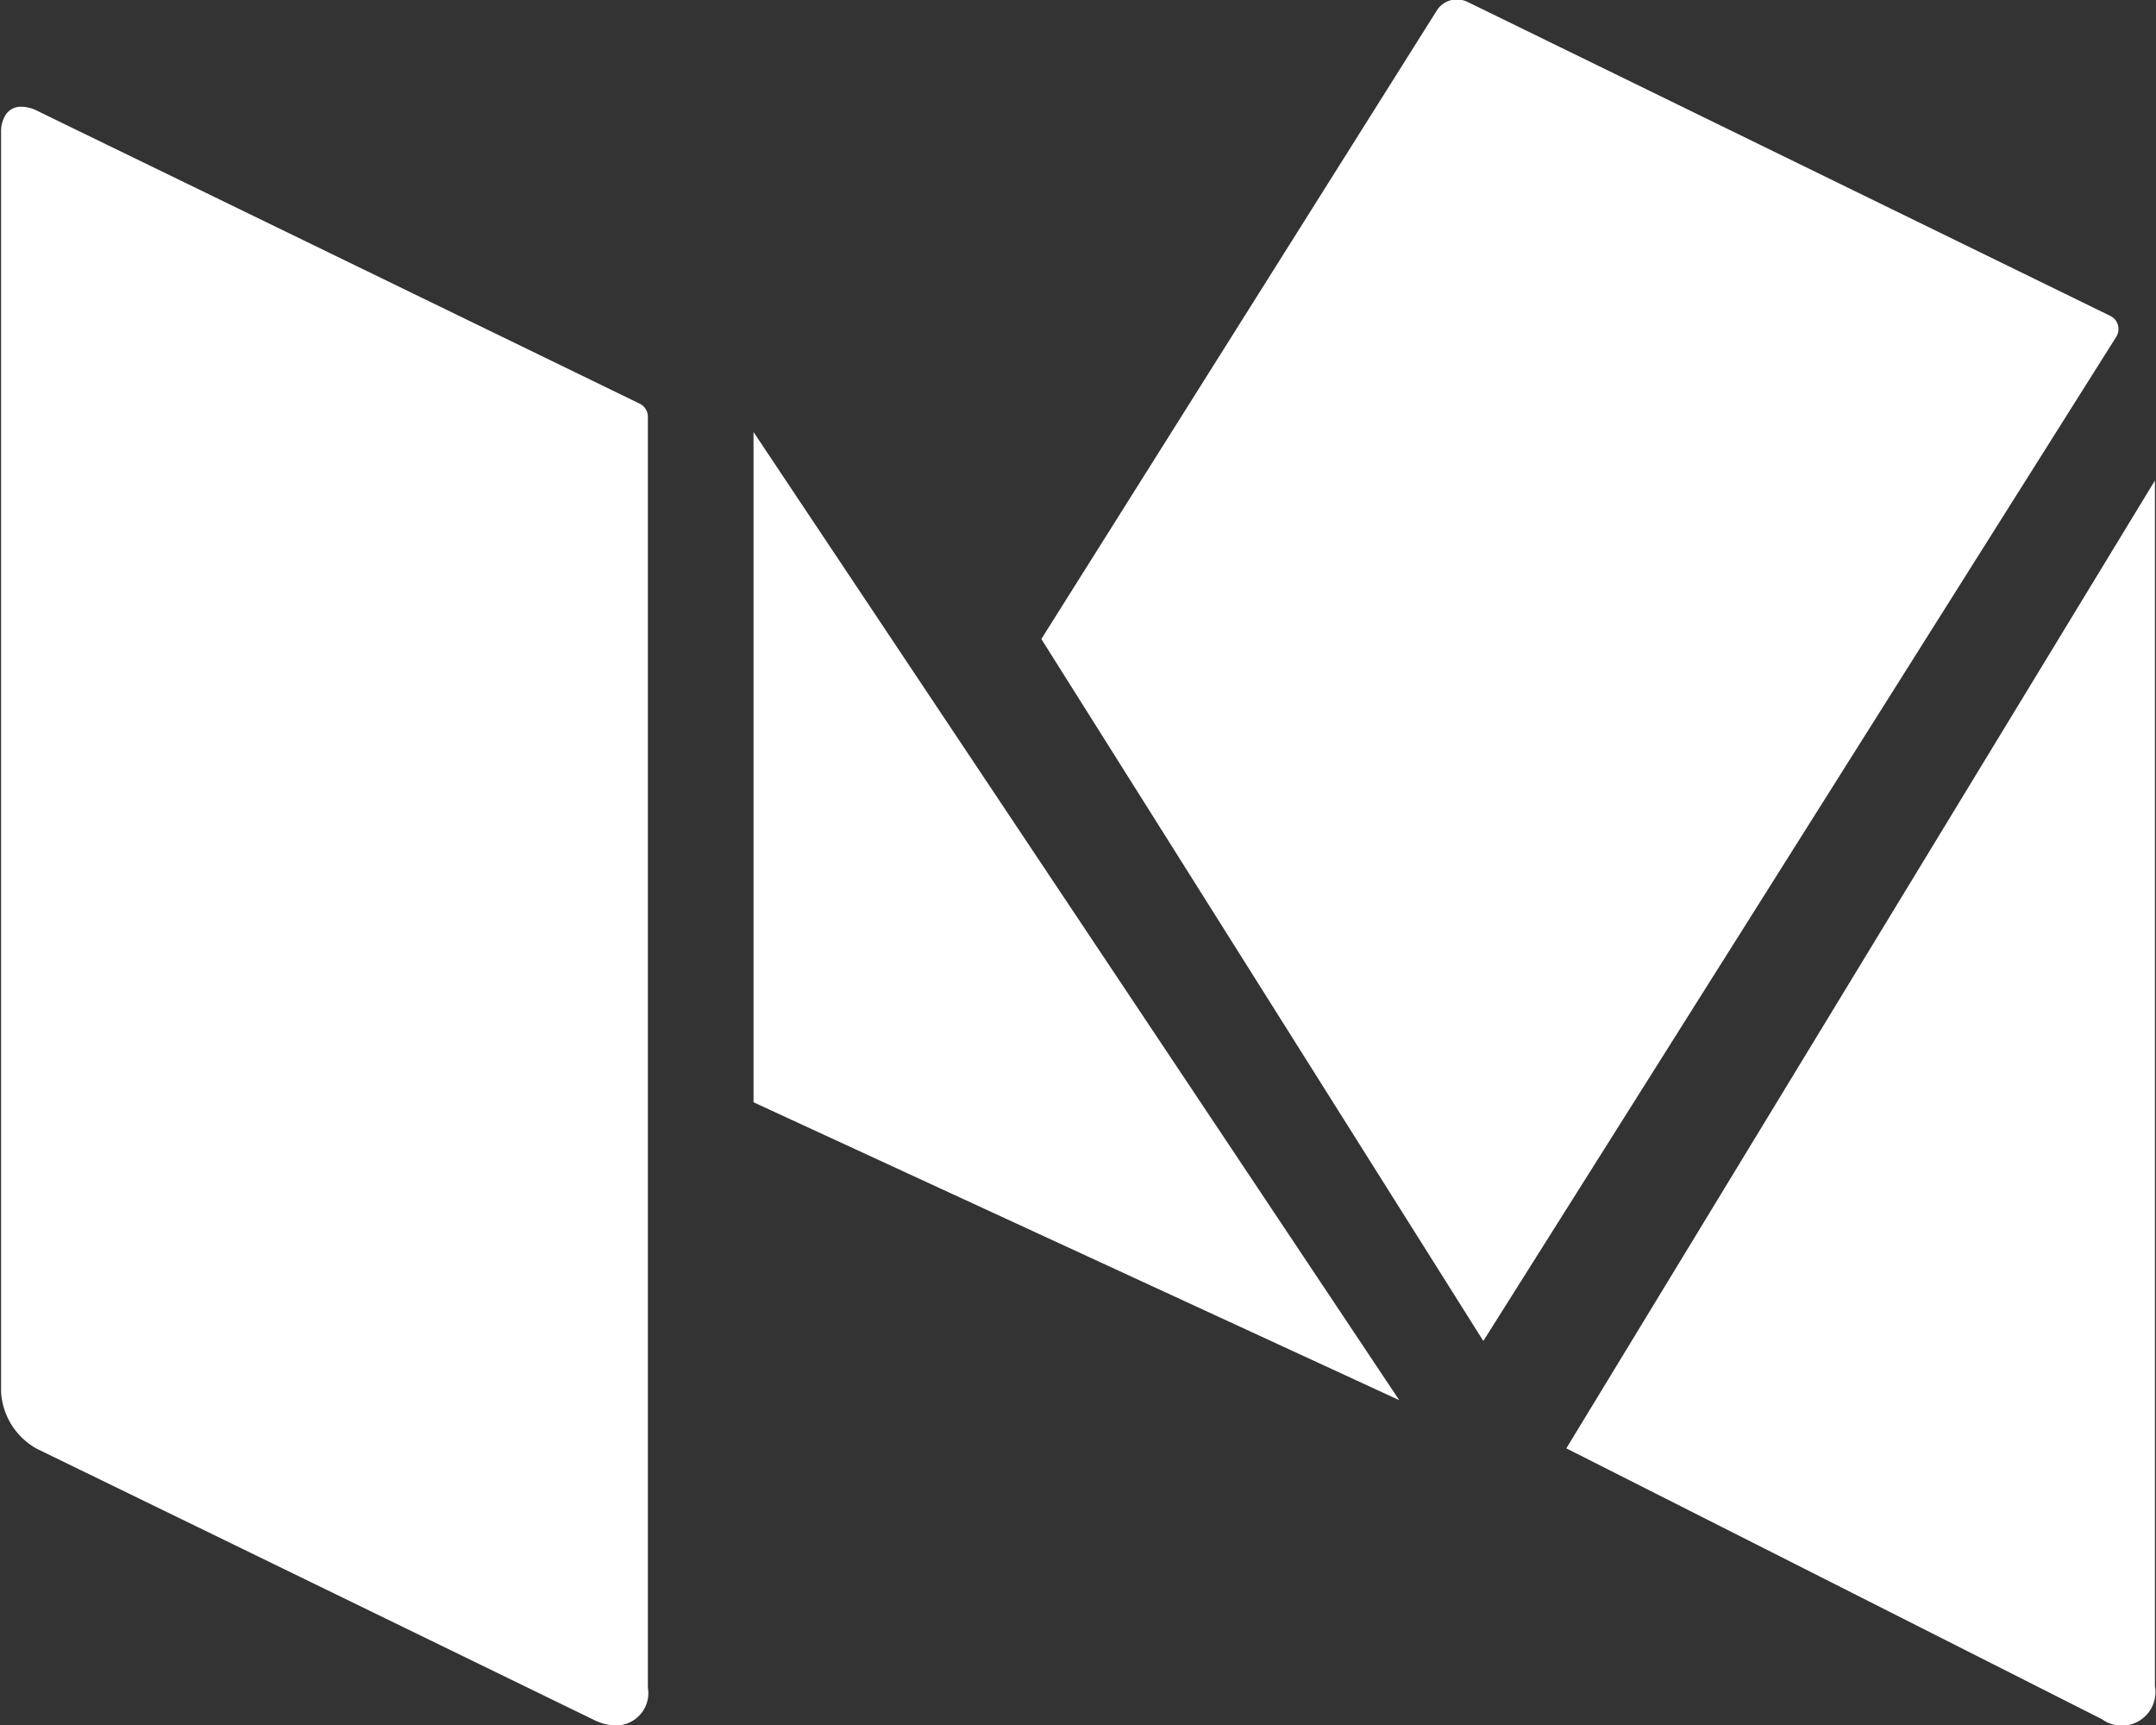 <svg xmlns="http://www.w3.org/2000/svg" width="20" height="16" viewBox="0 0 20 16">
  <rect x="0" y="0" width="20" height="16" fill="#333333" stroke="none"/>
<defs>
    <style>
      .cls-1 {
        fill: #fff;
        fill-rule: evenodd;
      }
    </style>
  </defs>
  <path id="medium_logo" class="cls-1" d="M1179.57,792.927l-5.96-2.911a0.227,0.227,0,0,0-.09-0.021h0a0.22,0.22,0,0,0-.19.1l-3.67,5.832,4.1,6.511,5.87-9.312A0.136,0.136,0,0,0,1179.57,792.927Zm-12.58,1.08v6.217l5.99,2.763Zm7.54,9.427,4.97,2.513a0.312,0.312,0,0,0,.49-0.308V794.457Zm-8.59-9.687-5.27-2.561-0.33-.161a0.335,0.335,0,0,0-.14-0.035,0.168,0.168,0,0,0-.14.064,0.282,0.282,0,0,0-.05.17v11.689a0.646,0.646,0,0,0,.33.524l5.17,2.516a0.464,0.464,0,0,0,.21.051,0.3,0.3,0,0,0,.29-0.351V793.864A0.136,0.136,0,0,0,1165.94,793.747Z" transform="translate(-1160 -790)"/>
</svg>
